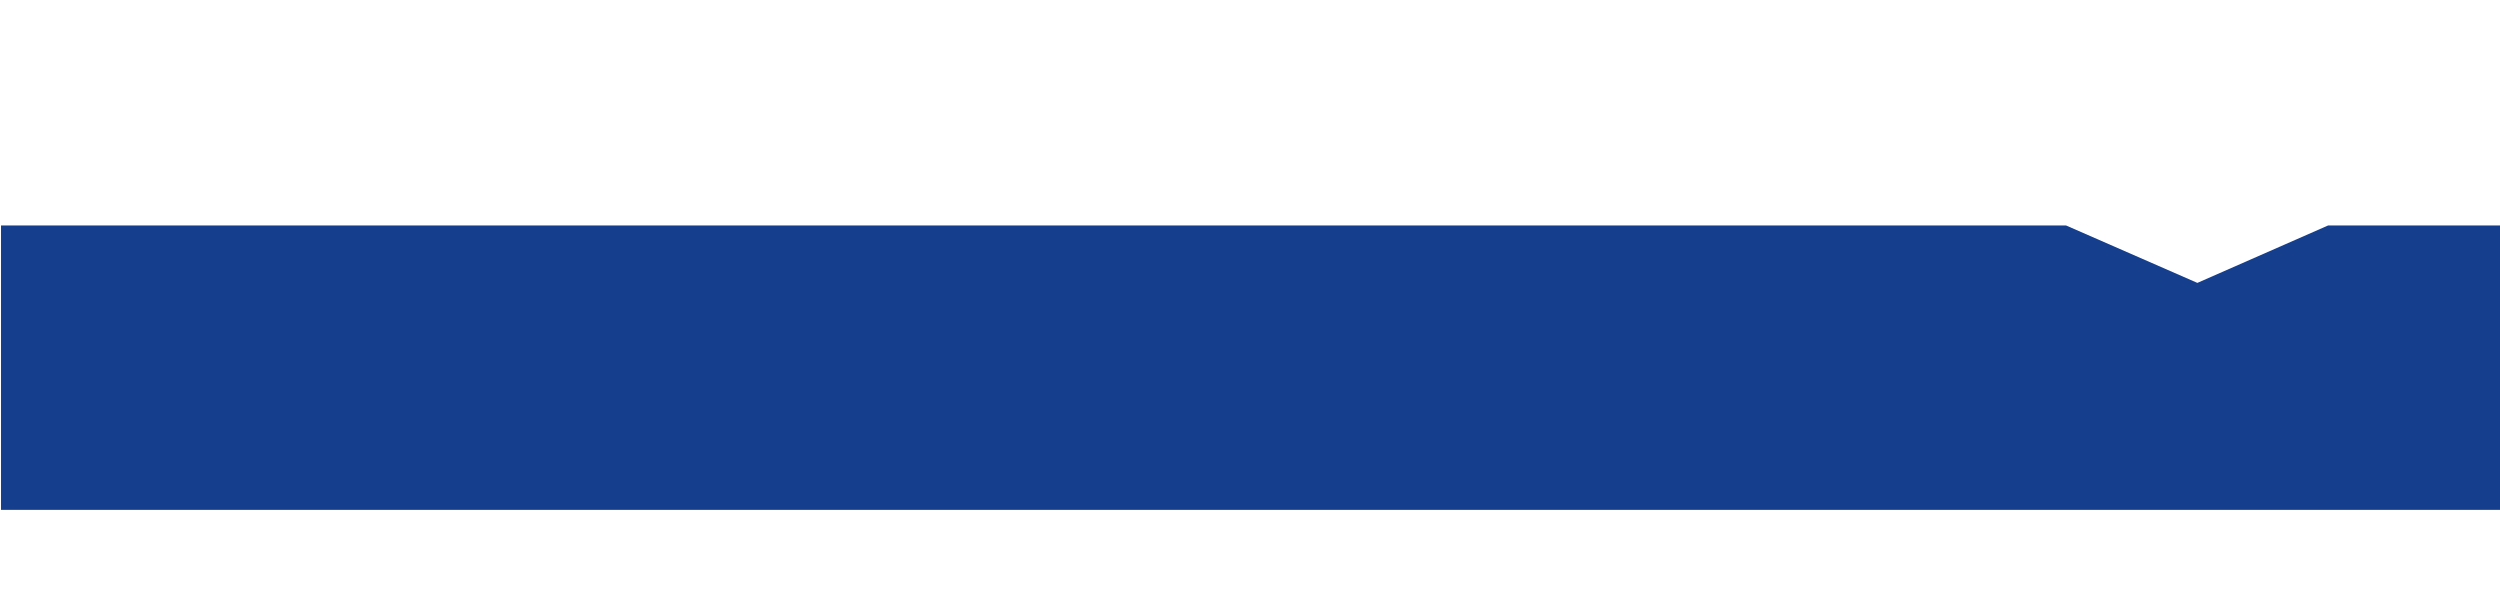 <?xml version="1.0" encoding="utf-8"?>
<!-- Generator: Adobe Illustrator 28.0.0, SVG Export Plug-In . SVG Version: 6.00 Build 0)  -->
<svg version="1.1" id="Calque_1" xmlns="http://www.w3.org/2000/svg" xmlns:xlink="http://www.w3.org/1999/xlink" x="0px" y="0px"
	 width="595.28px" height="144.45px" viewBox="0 0 595.28 144.45" style="enable-background:new 0 0 595.28 144.45;"
	 xml:space="preserve">
<style type="text/css">
	.st0{fill:#153E8C;}
</style>
<g id="BACKGROUND">
</g>
<g id="OBJECTS">
	<path class="st0" d="M595.55,121.4V53.69h-41.21l-31.12,13.67l-31.26-13.67H0.24v67.71H595.55z"/>
</g>
<g id="Calque_3">
</g>
</svg>
